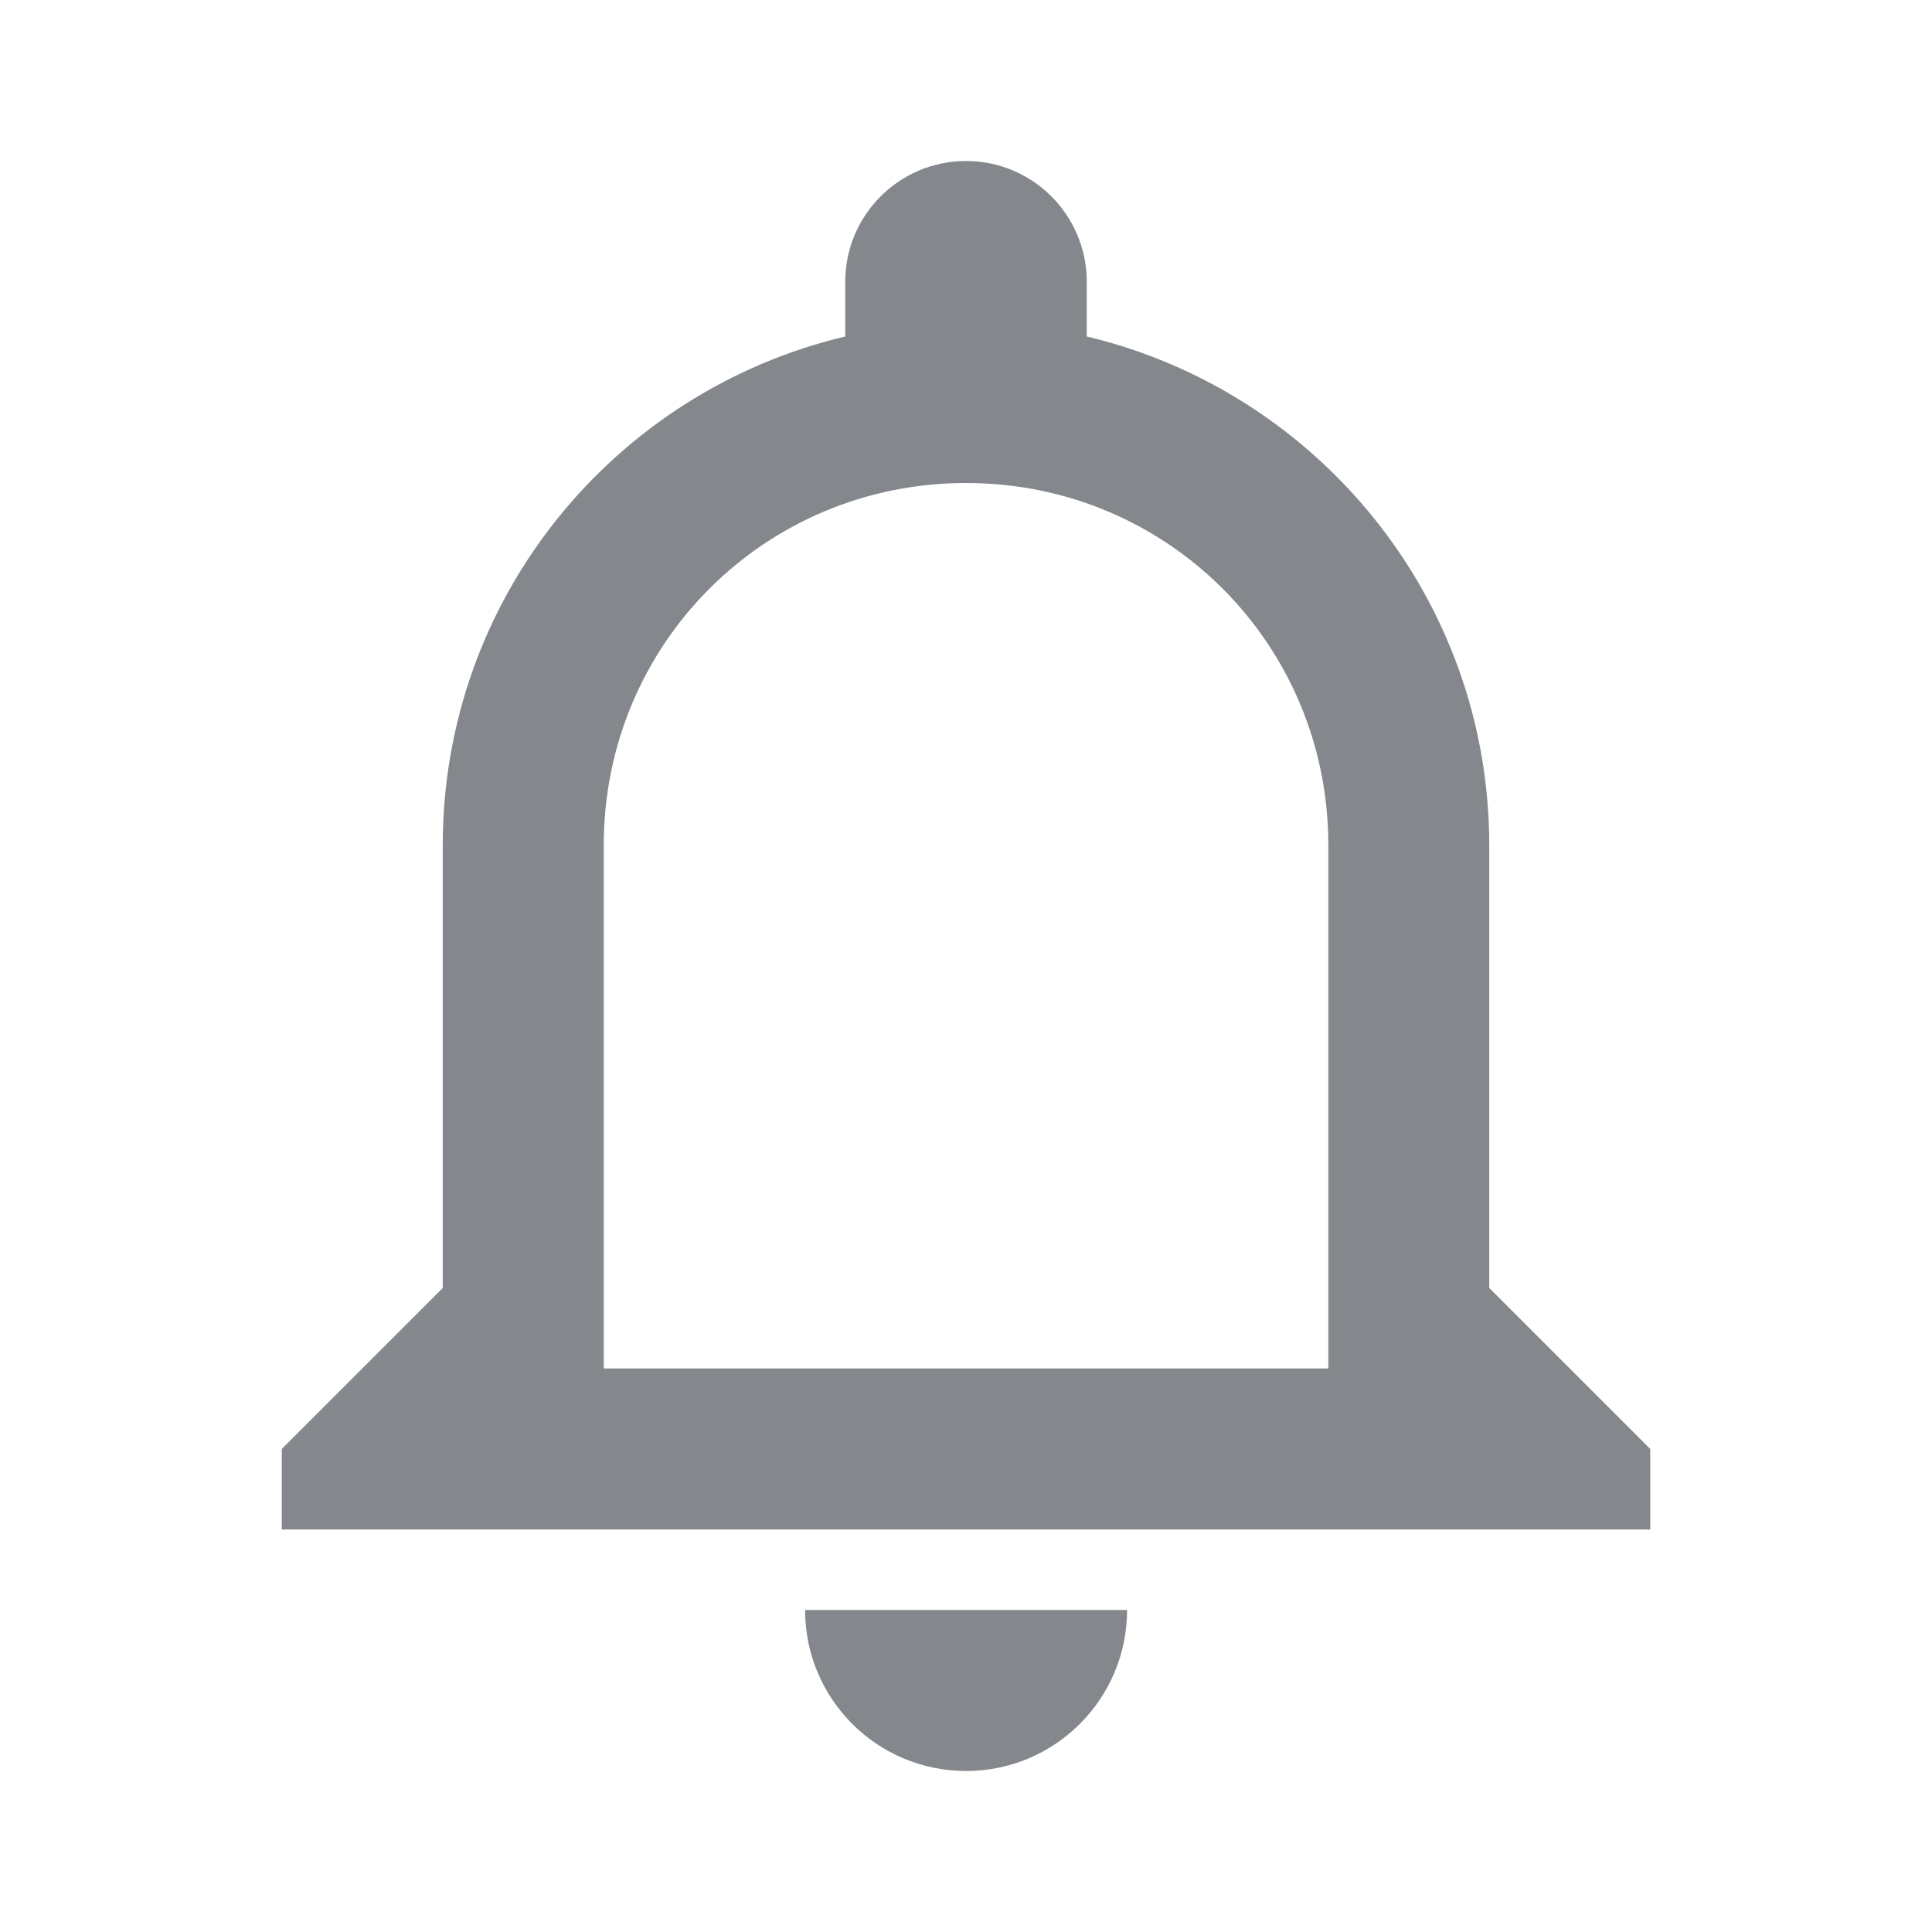 <svg viewBox="0 0 24 24" fill="none" xmlns="http://www.w3.org/2000/svg">
<path fill-rule="evenodd" clip-rule="evenodd" d="M16.501 17H7.5V10.5C7.5 8 9.501 6 12.001 6C14.501 6 16.501 8 16.501 10.5V17ZM18.5 16V10.5C18.5 7.43 16.36 4.86 13.5 4.18V3.5C13.5 2.672 12.829 2 12 2C11.172 2 10.5 2.672 10.5 3.5V4.18C7.63 4.86 5.5 7.43 5.5 10.5V16L3.5 18V19H20.5V18L18.5 16ZM12.001 22C13.105 22 14.001 21.105 14.001 20H10.001C10.001 21.105 10.896 22 12.001 22Z" fill="#84878B"/>
</svg>
